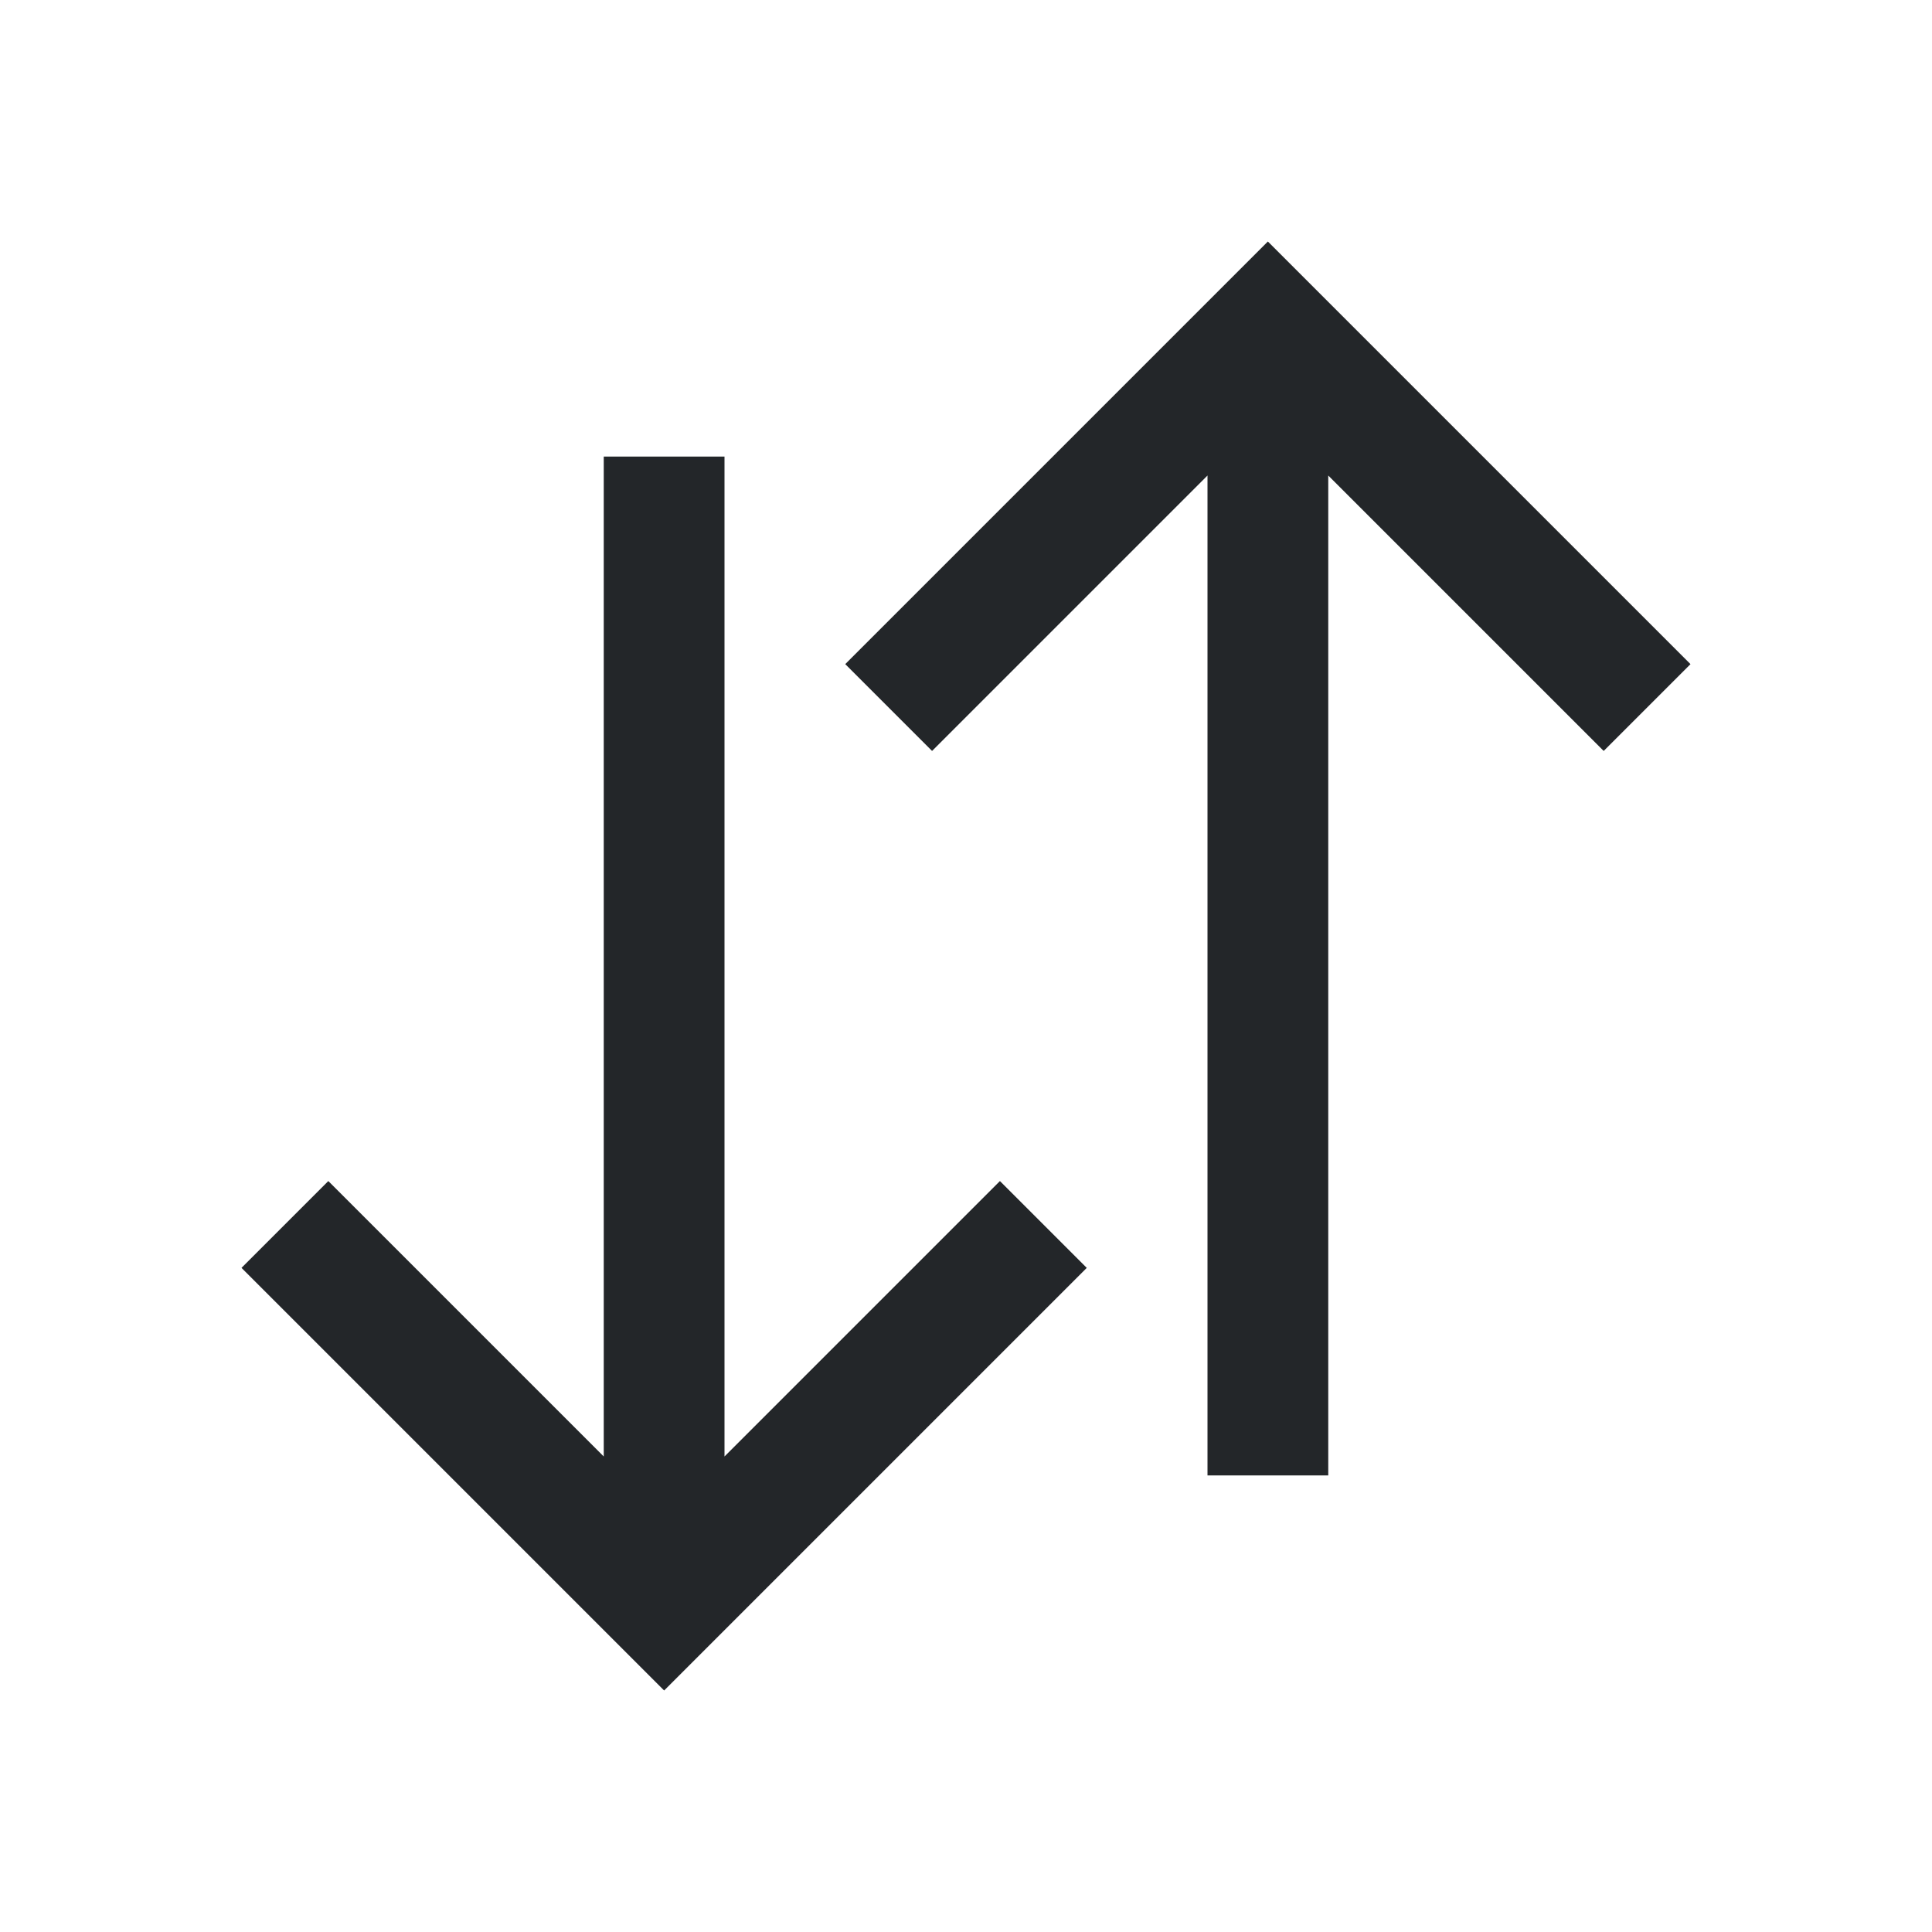 <svg viewBox="0 0 16 16" xmlns="http://www.w3.org/2000/svg">/&gt;<path d="m10.5 2-.219.219-3.281 3.281.719.719 2.281-2.281v8.281h1v-8.281l2.281 2.281.719-.719-3.281-3.281zm-5.5 1.781v8.281l-2.281-2.281-.719.719 3.281 3.281.219.219.219-.219 3.281-3.281-.719-.719-2.281 2.281v-8.281z" fill="#232629"/></svg>